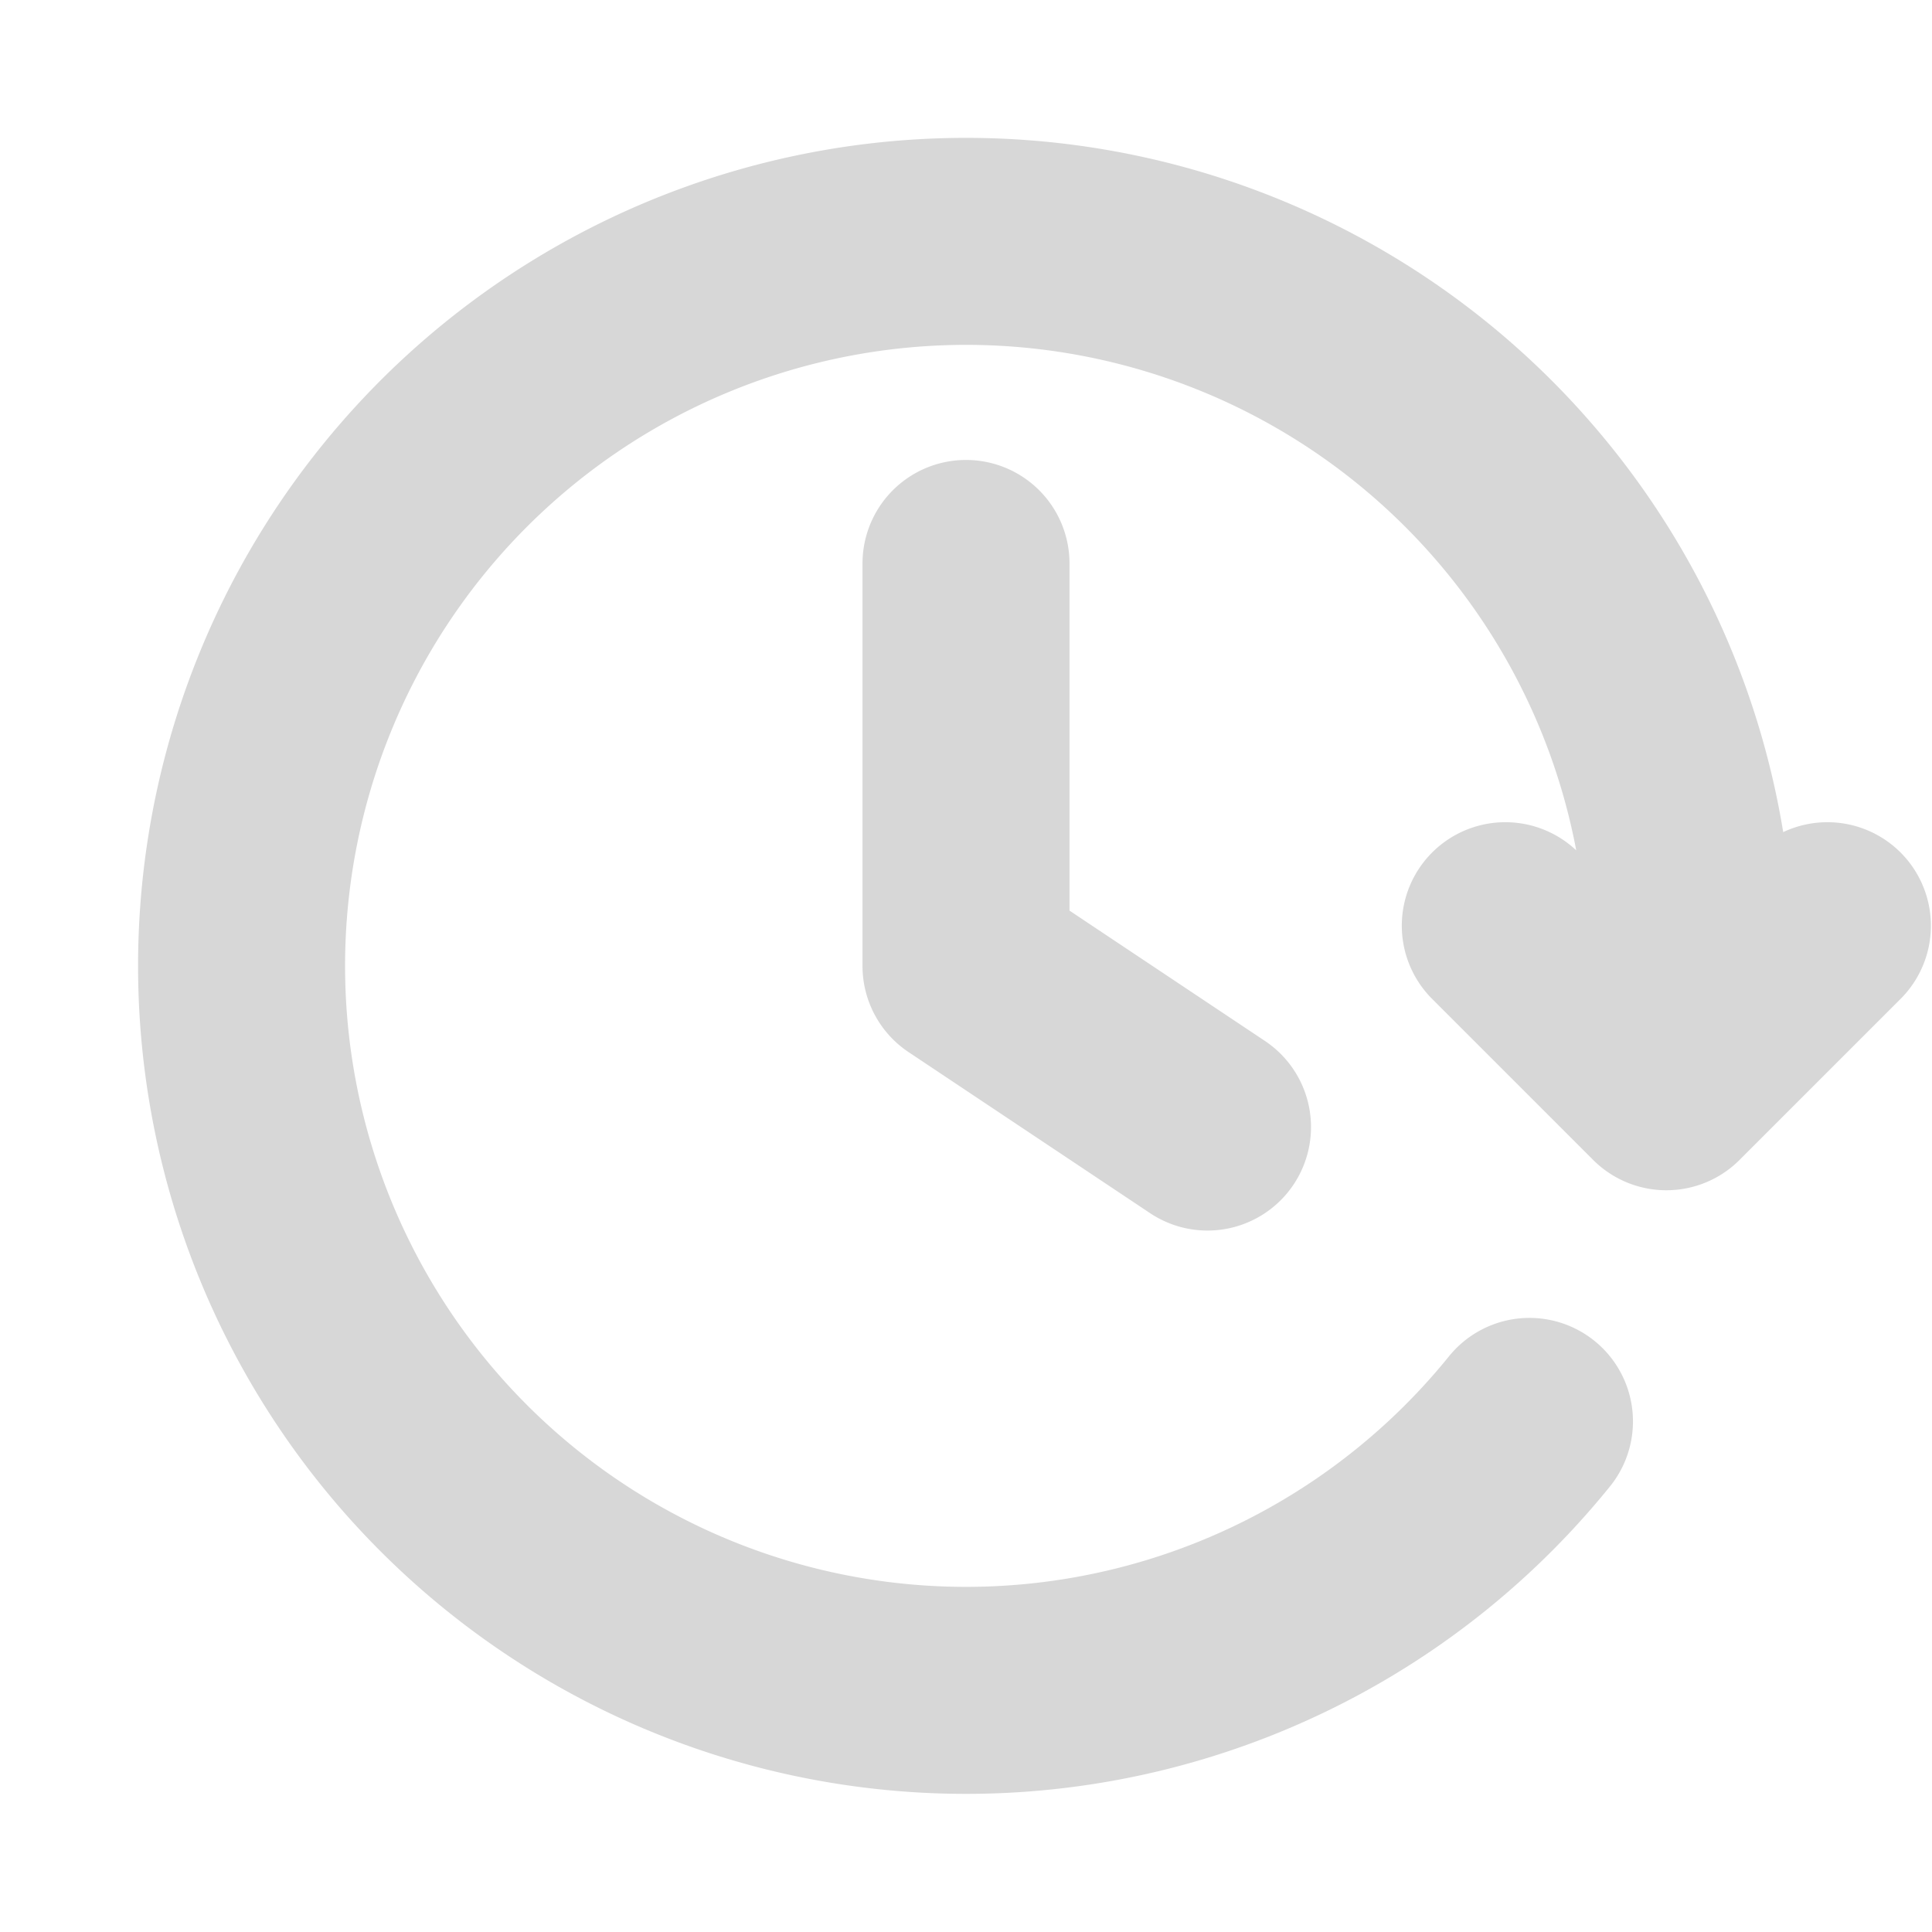 <svg xmlns="http://www.w3.org/2000/svg" width="14" height="14" fill="none" viewBox="0 0 14 14">
    <path stroke="#D7D7D7" stroke-linecap="round" stroke-linejoin="round" stroke-width="1.5"
          d="m13.242 6.708-1.167 1.167-1.167-1.167m1.31.875a5.25 5.25 0 1 0-1.135 2.717M7 4.083V7l1.75 1.167"/>
</svg>

